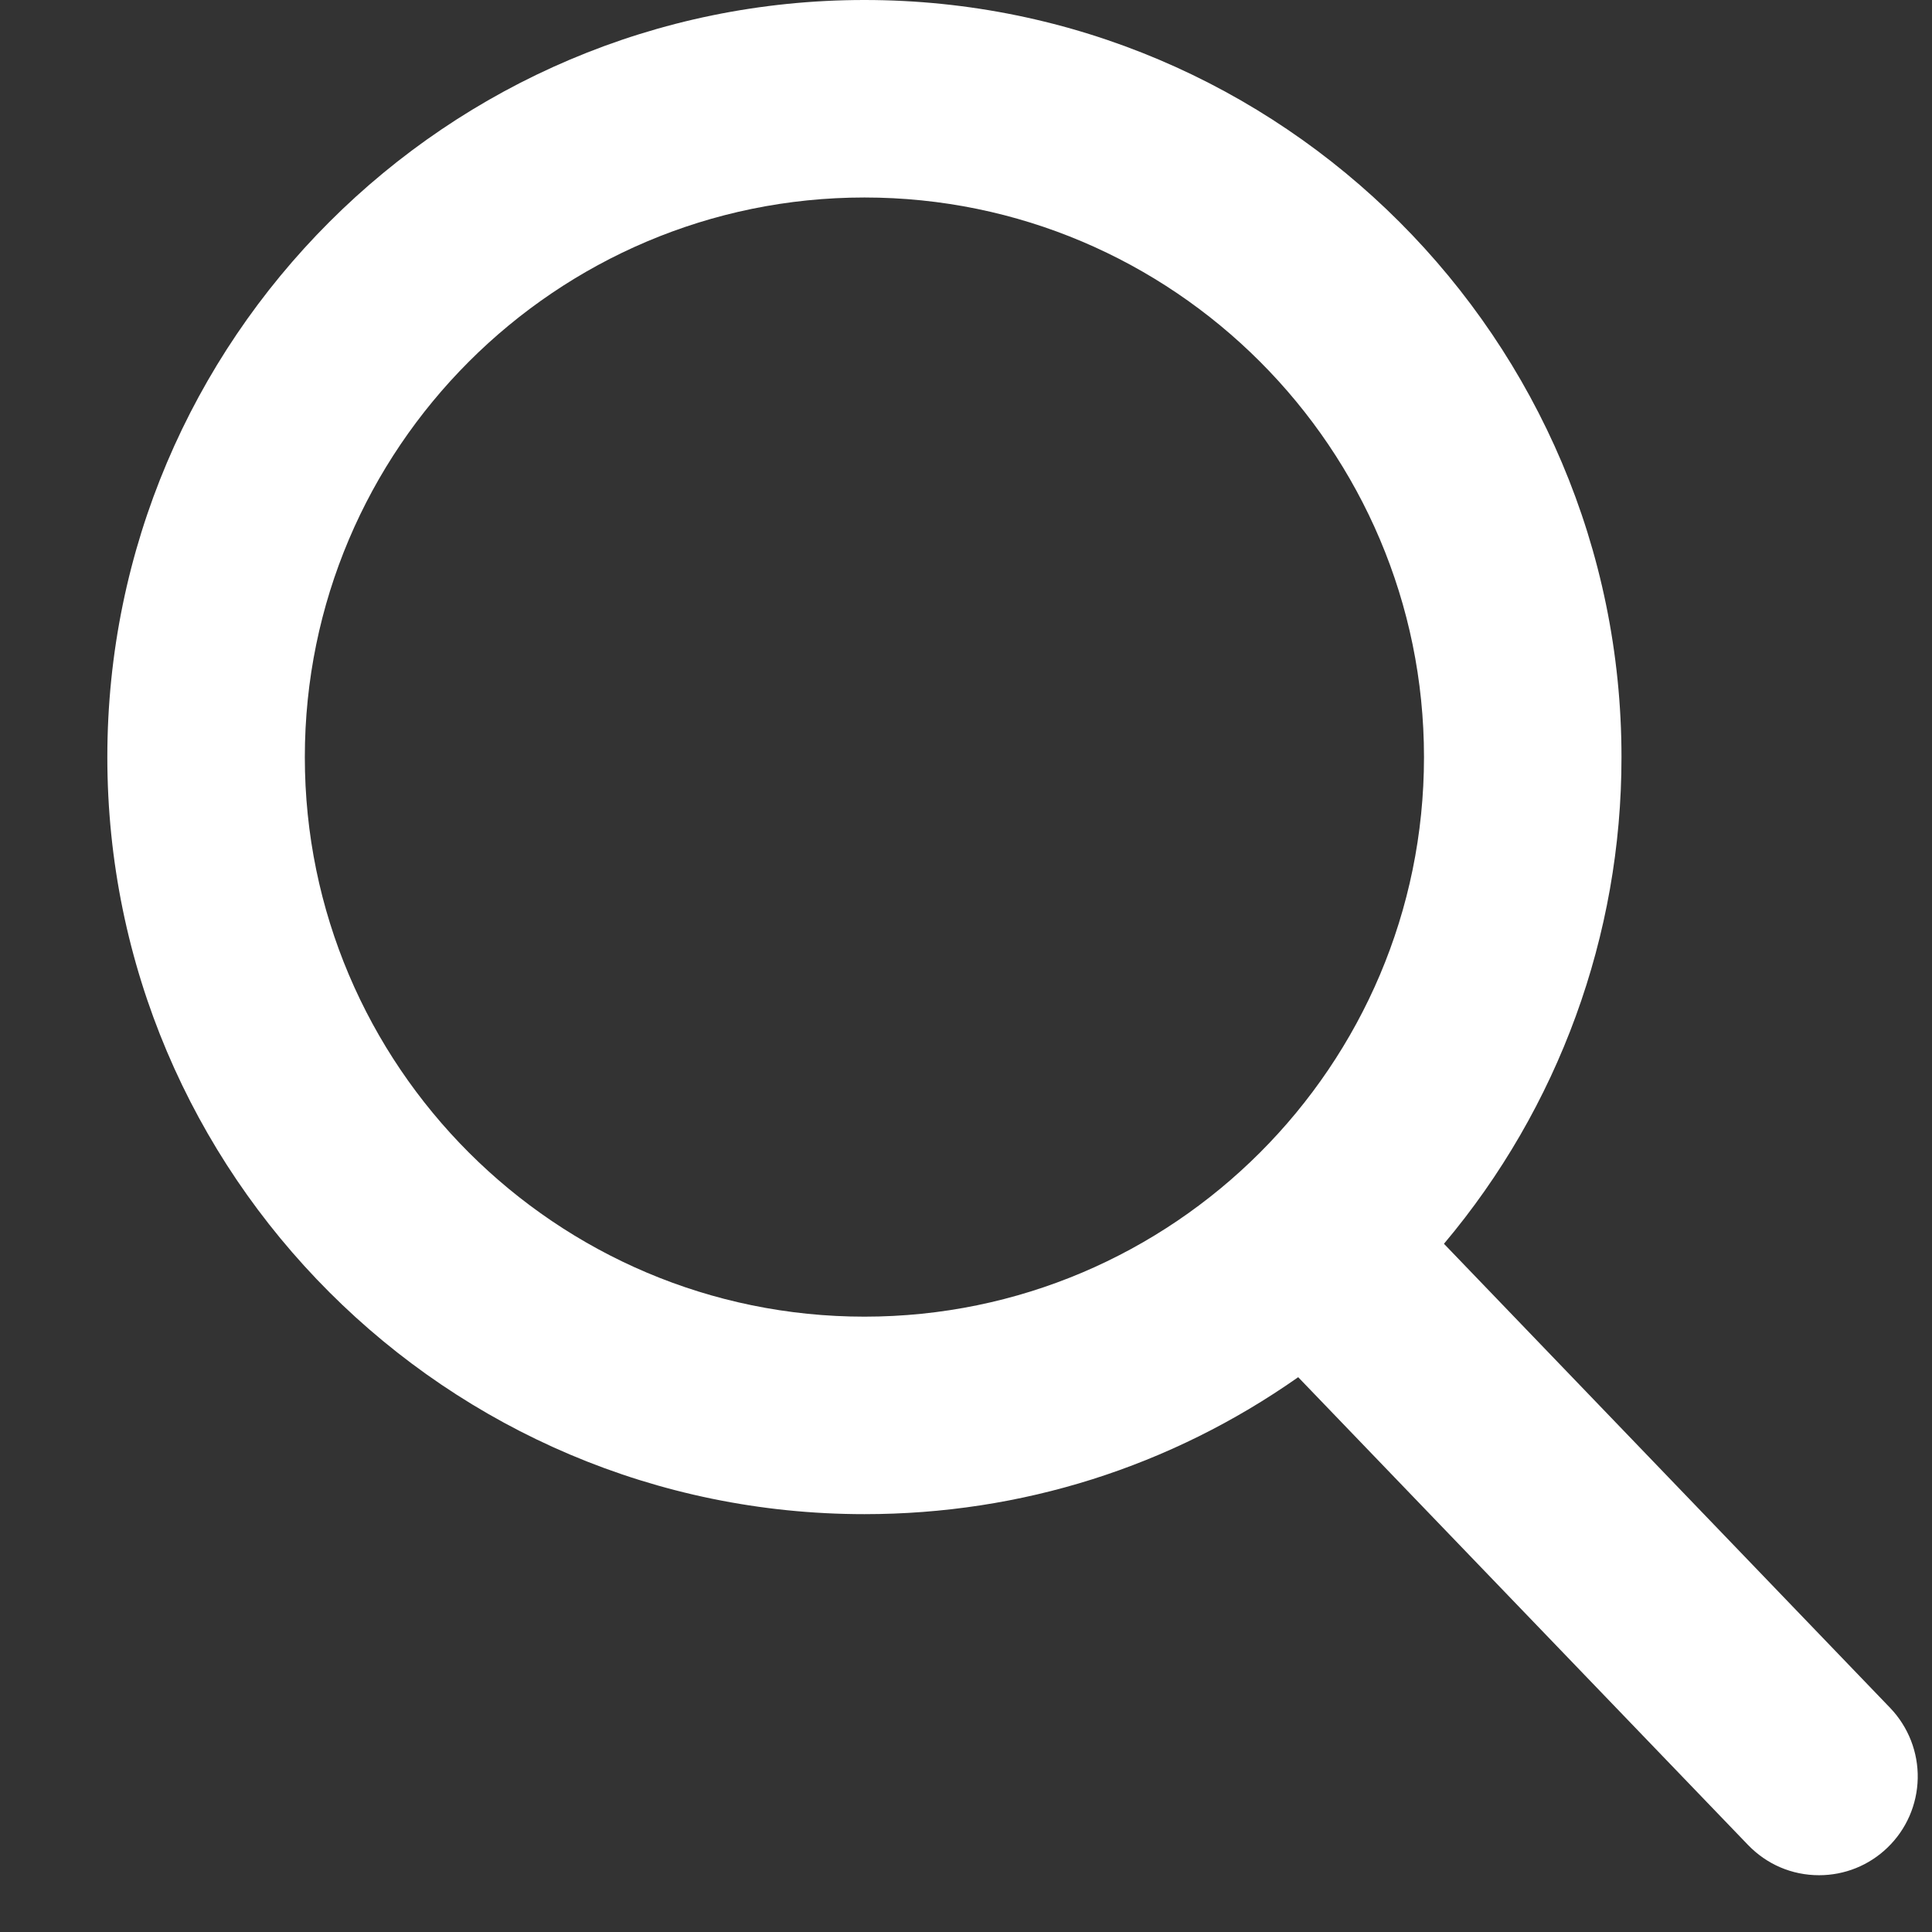 <svg width="18" height="18" viewBox="0 0 18 18" fill="none" xmlns="http://www.w3.org/2000/svg">
<rect x="0" y="0" width="18" height="18" fill="#333333" stroke="none"/>
<path d="M17.611 15.913L13.453 11.588C14.522 10.319 15.108 8.713 15.107 7.054C15.107 3.164 11.943 0 8.054 0C4.164 0 1 3.164 1 7.054C1 10.943 4.164 14.107 8.054 14.107C9.514 14.107 10.905 13.667 12.095 12.831L16.285 17.188C16.46 17.37 16.695 17.471 16.948 17.471C17.186 17.471 17.413 17.38 17.585 17.214C17.761 17.045 17.862 16.813 17.867 16.569C17.872 16.325 17.779 16.089 17.611 15.913ZM8.054 1.84C10.929 1.84 13.267 4.179 13.267 7.054C13.267 9.929 10.929 12.267 8.054 12.267C5.179 12.267 2.84 9.929 2.84 7.054C2.84 4.179 5.179 1.84 8.054 1.84Z" fill="white"/>
</svg>
